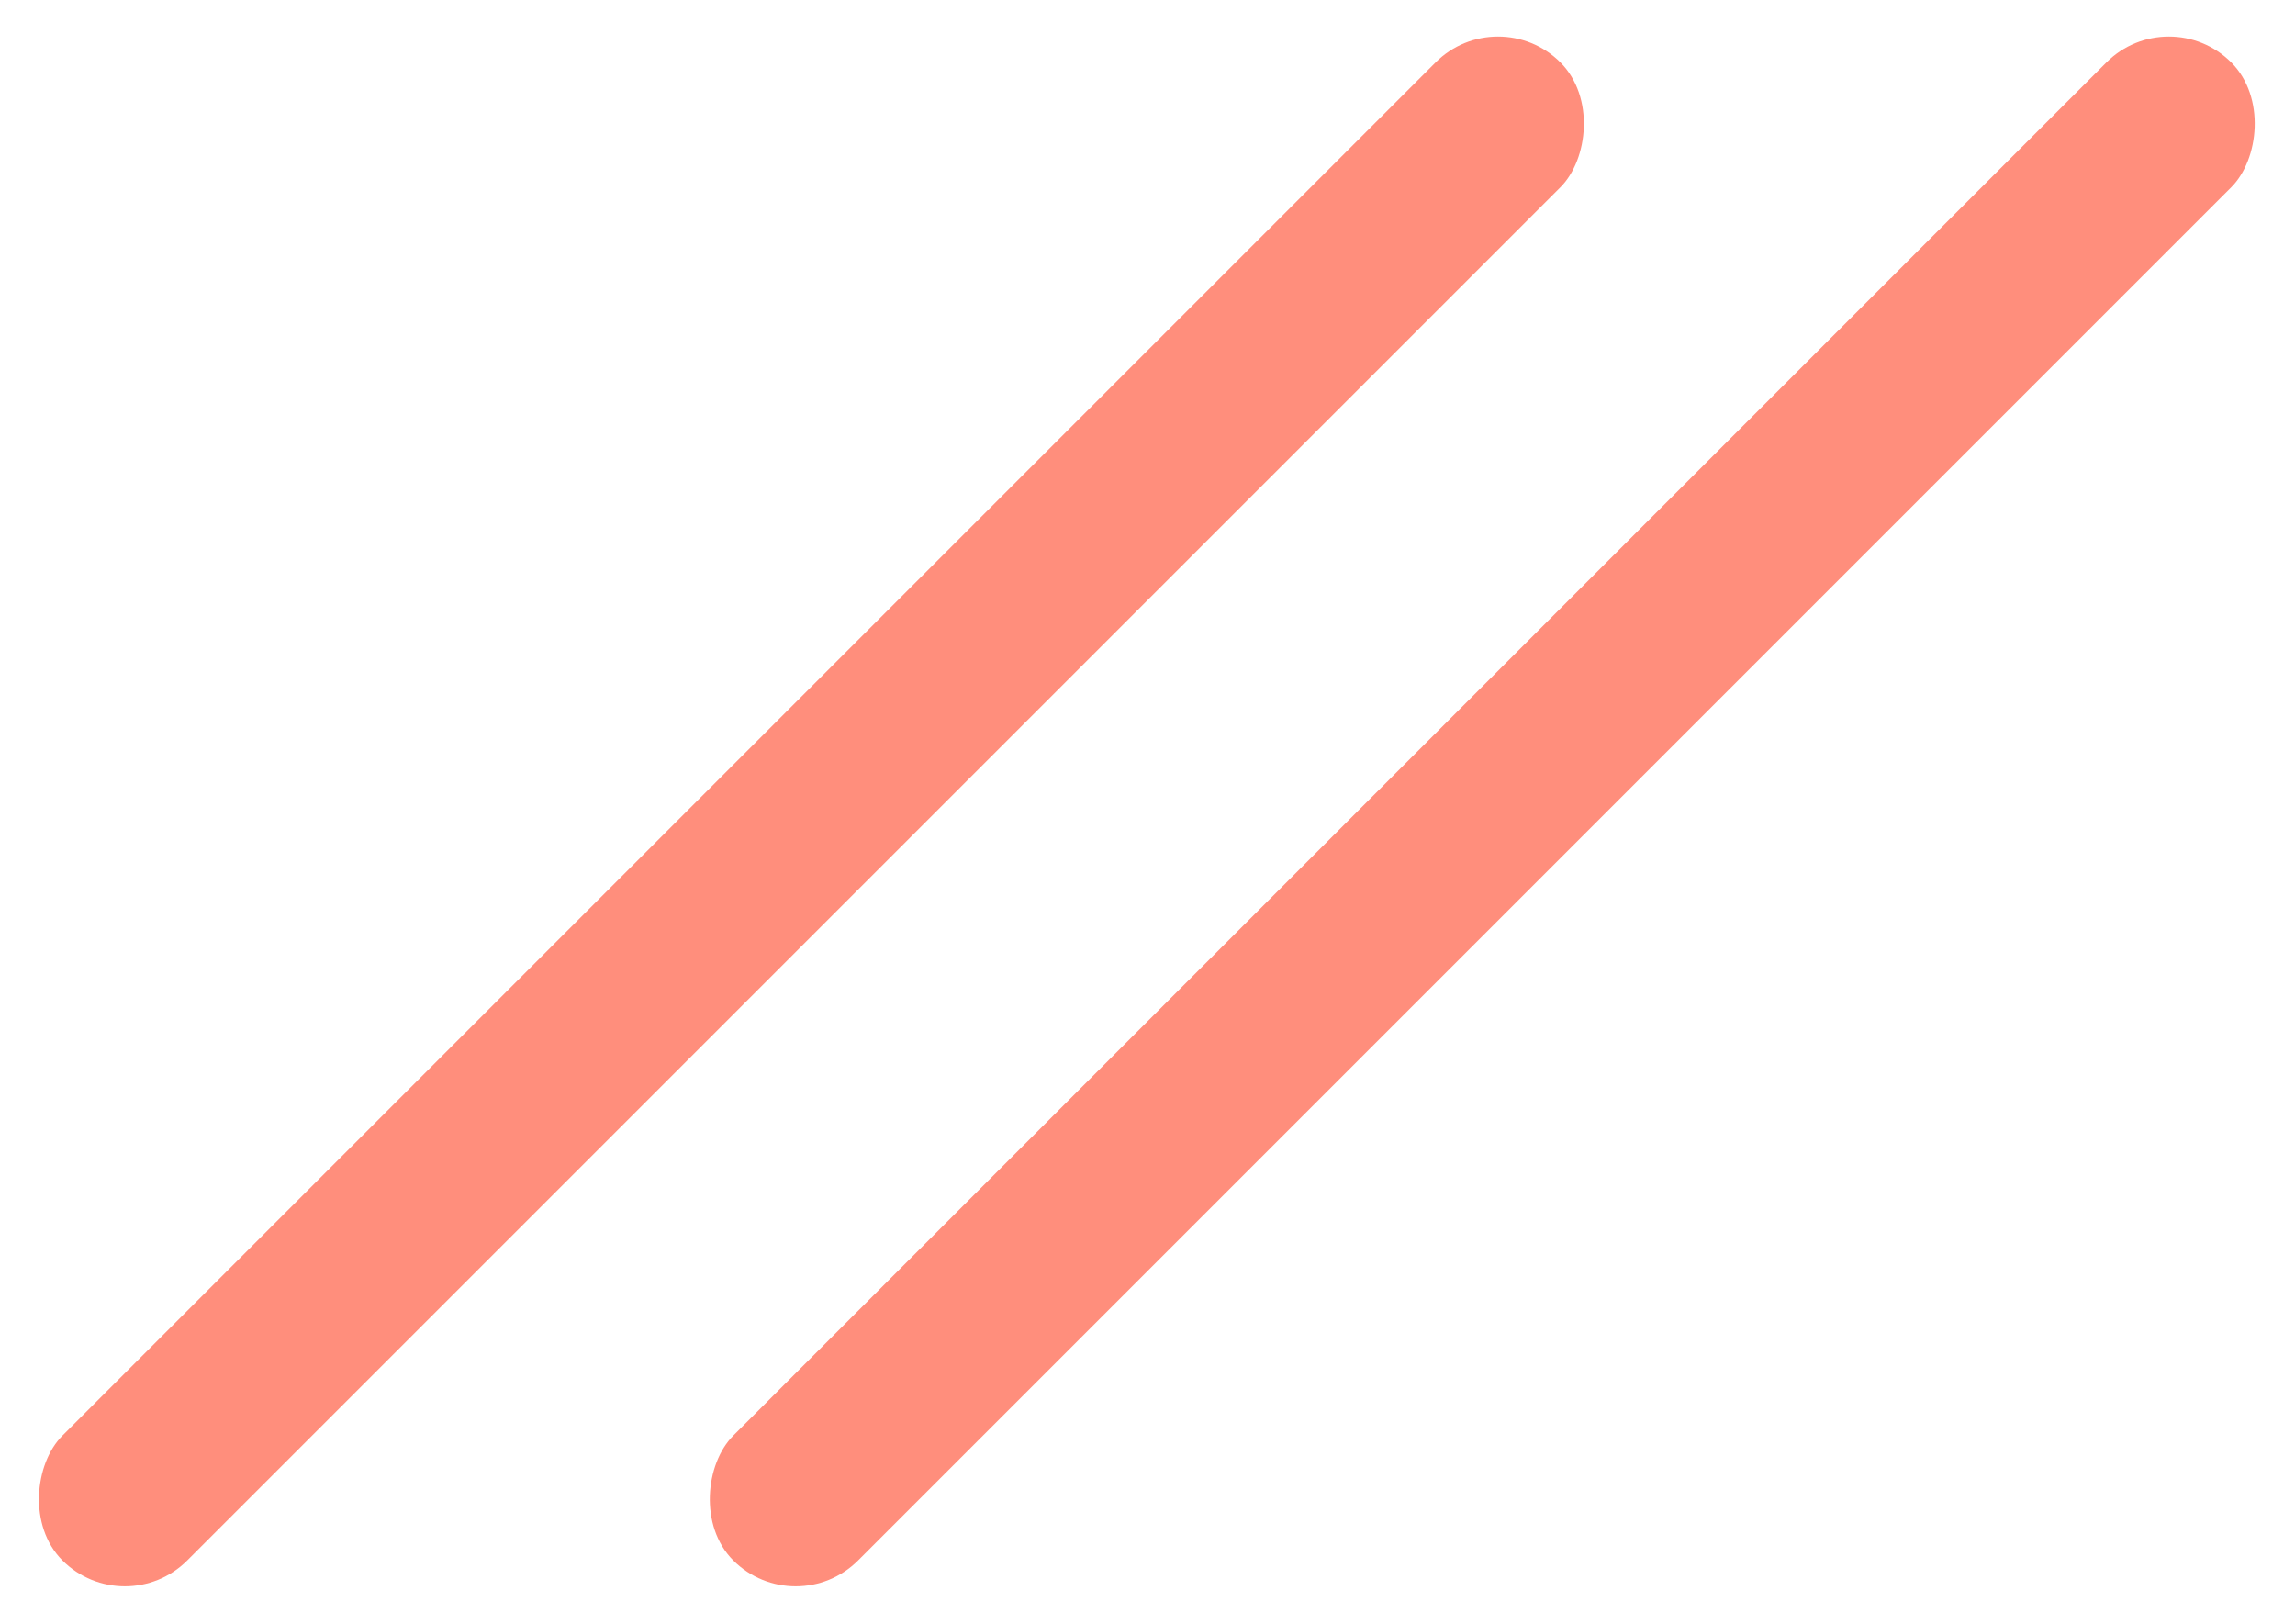<svg width="65" height="46" viewBox="0 0 65 46" fill="none" xmlns="http://www.w3.org/2000/svg">
<rect x="42.427" width="5" height="60" rx="2.5" transform="rotate(45 42.427 0)" fill="#FF8E7C"/>
<rect x="61.427" width="5" height="60" rx="2.5" transform="rotate(45 61.427 0)" fill="#FF8E7C"/>
</svg>
